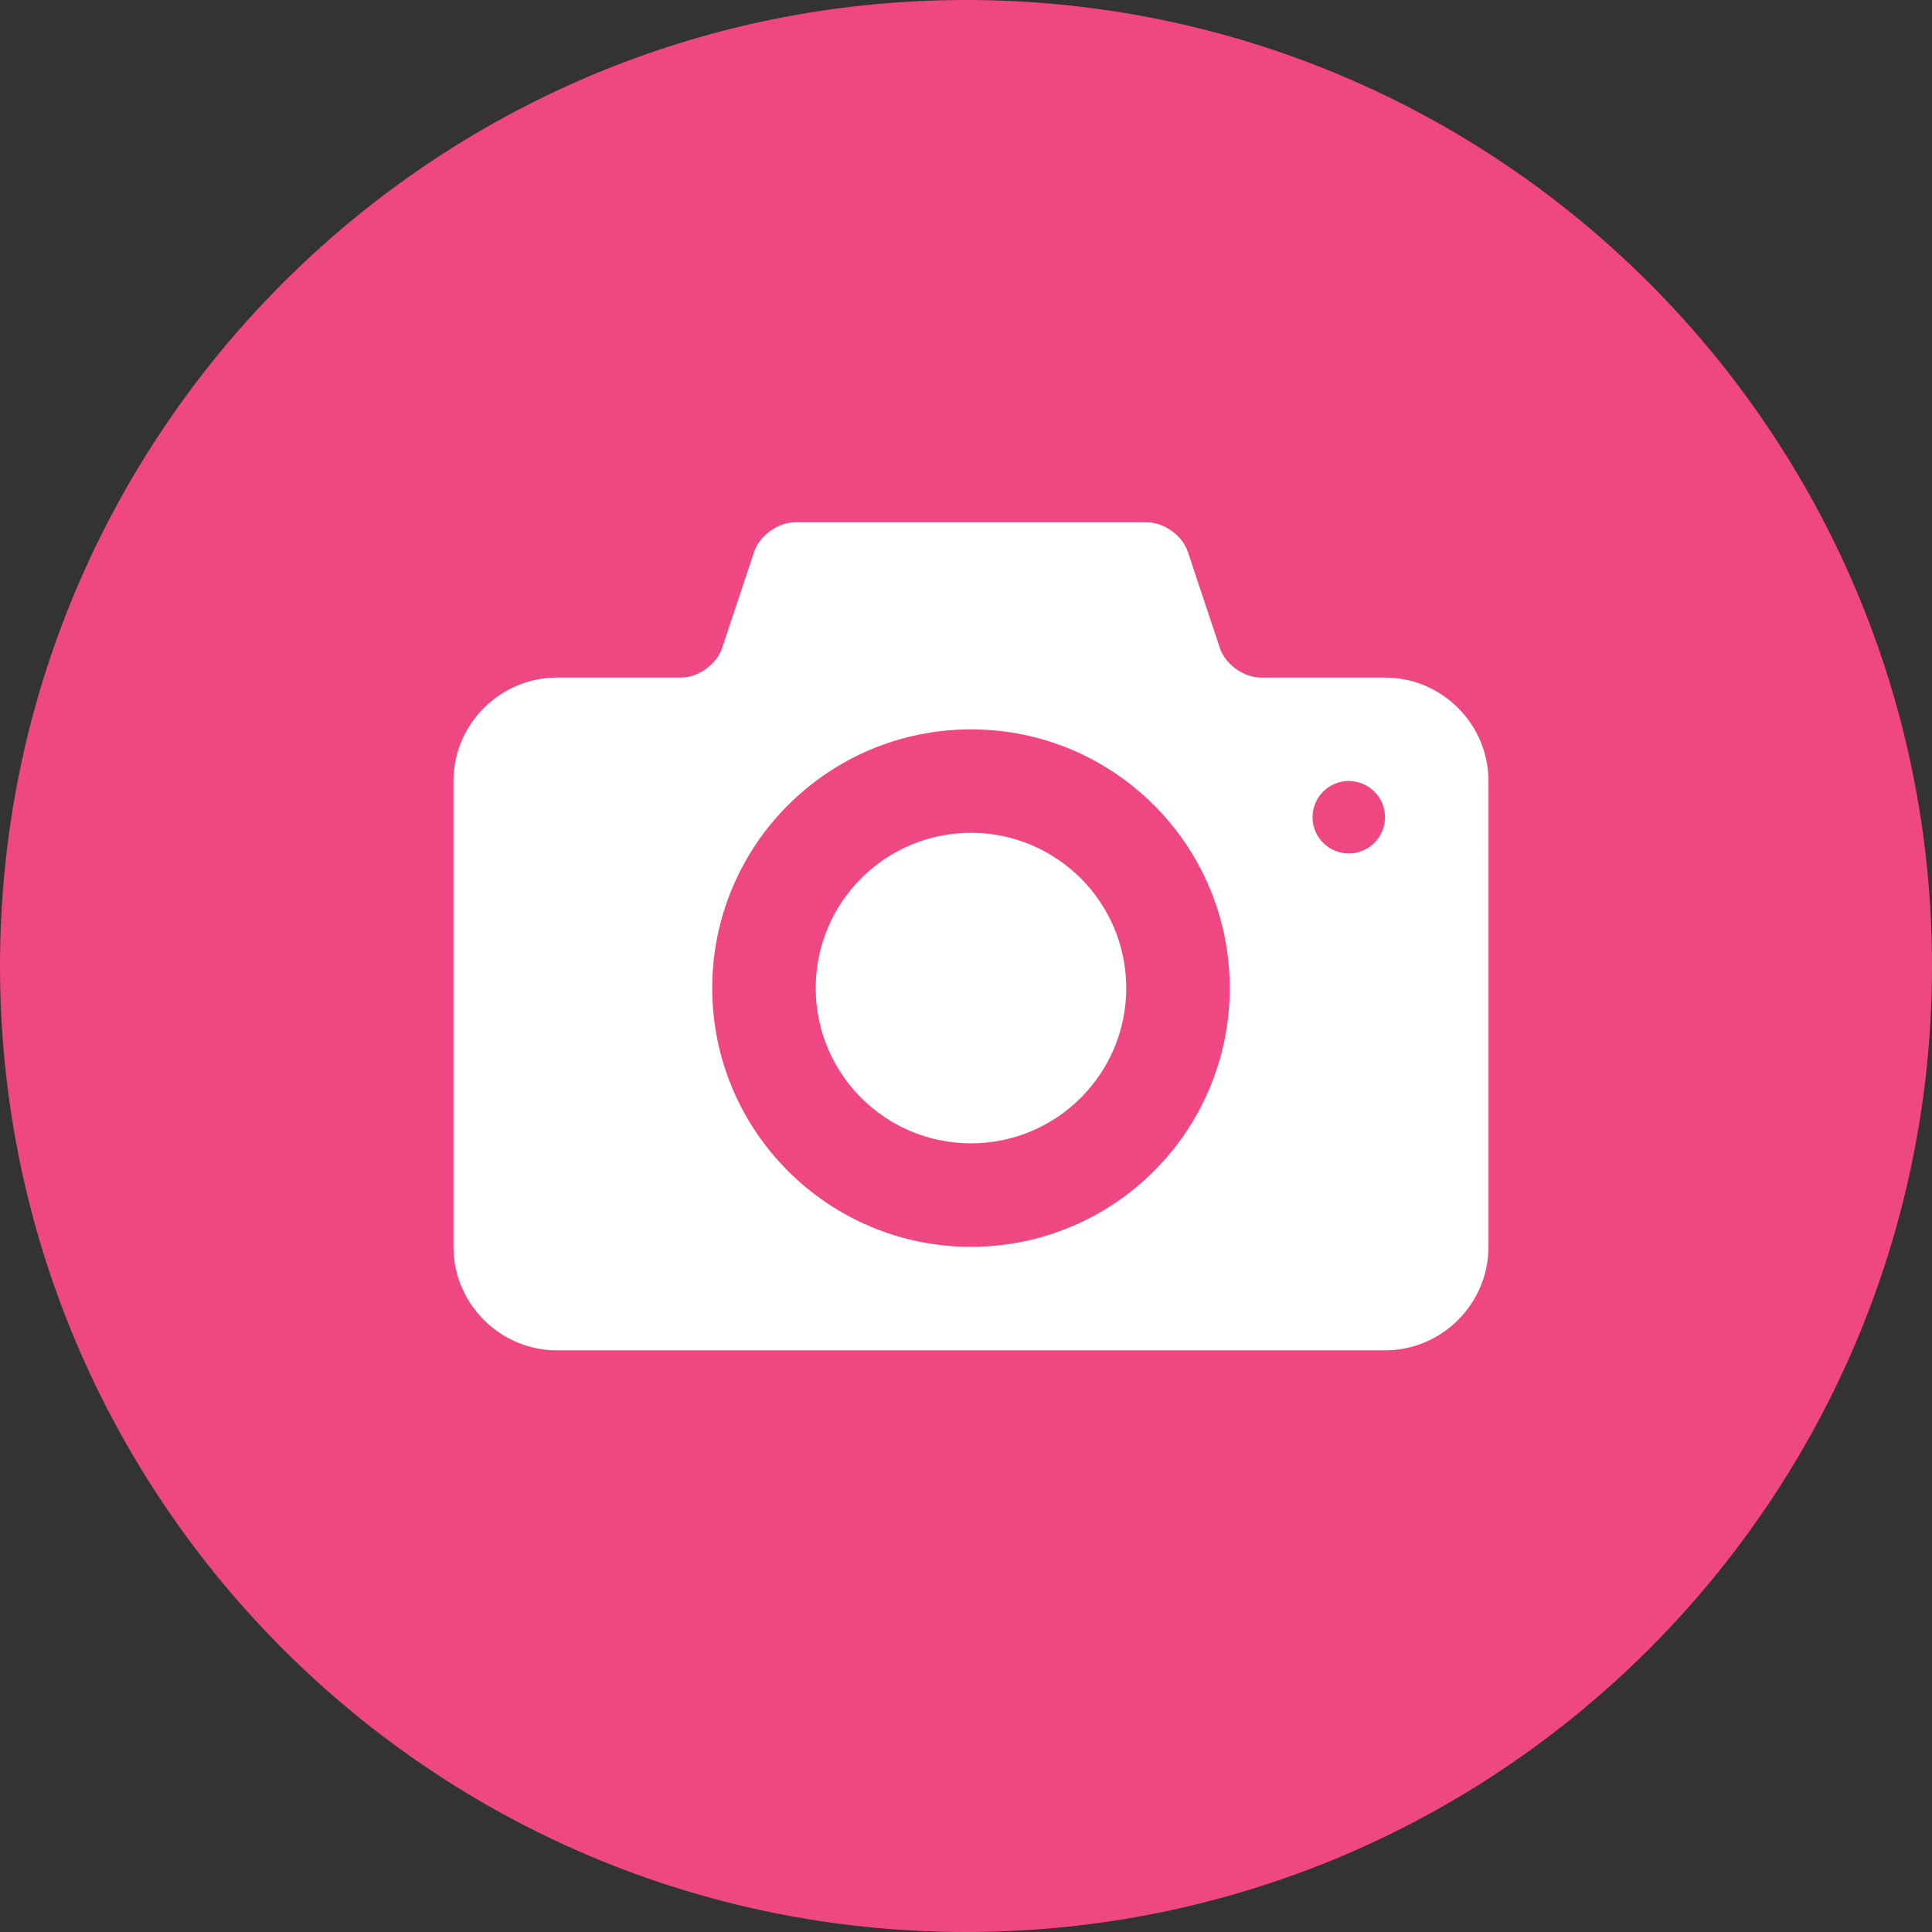 <?xml version="1.0" encoding="iso-8859-1"?>
<!-- Generator: Adobe Illustrator 19.1.0, SVG Export Plug-In . SVG Version: 6.00 Build 0)  -->
<svg version="1.1" xmlns="http://www.w3.org/2000/svg" xmlns:xlink="http://www.w3.org/1999/xlink" x="0px" y="0px"
	 viewBox="0 0 145 145" style="enable-background:new 0 0 145 145;" xml:space="preserve">
<rect x="0" y="0" width="145" height="145" fill="#333333" stroke="none"/>
<g id="image_x5F_unread">
	<g id="shape_2_">
		<g>
			<path style="fill:#EF4781;" d="M72.5,144.75c-39.839,0-72.25-32.411-72.25-72.25c0-39.839,32.411-72.25,72.25-72.25
				s72.25,32.412,72.25,72.25C144.75,112.339,112.339,144.75,72.5,144.75z"/>
		</g>
		<g>
			<path style="fill:#EF4781;" d="M72.5,0.5c39.701,0,72,32.299,72,72c0,39.701-32.299,72-72,72s-72-32.299-72-72
				C0.5,32.799,32.799,0.5,72.5,0.5 M72.5,0C32.459,0,0,32.459,0,72.5C0,112.541,32.459,145,72.5,145
				c40.041,0,72.5-32.459,72.5-72.5C145,32.459,112.541,0,72.5,0L72.5,0z"/>
		</g>
	</g>
	<g id="picture_icon_2_">
		<g>
			<path style="fill:#FFFFFF;" d="M72.874,62.506c-6.436,0-11.652,5.218-11.652,11.652c0,6.436,5.216,11.651,11.652,11.651
				c6.434,0,11.652-5.216,11.652-11.651C84.526,67.724,79.308,62.506,72.874,62.506z M103.945,50.854h-9.321
				c-1.282,0-2.663-0.994-3.068-2.21l-2.409-7.232c-0.406-1.216-1.786-2.21-3.068-2.21H59.668c-1.282,0-2.663,0.995-3.068,2.211
				l-2.409,7.232c-0.407,1.215-1.786,2.209-3.068,2.209h-9.321c-4.272,0-7.768,3.496-7.768,7.768v34.956
				c0,4.272,3.495,7.768,7.768,7.768h62.143c4.272,0,7.768-3.496,7.768-7.768V58.622C111.713,54.349,108.218,50.854,103.945,50.854z
				 M72.874,93.578c-10.725,0-19.42-8.695-19.42-19.419c0-10.725,8.694-19.419,19.42-19.419c10.723,0,19.42,8.695,19.42,19.419
				C92.294,84.882,83.597,93.578,72.874,93.578z M101.227,64.054c-1.5,0-2.719-1.217-2.719-2.719c0-1.501,1.218-2.719,2.719-2.719
				c1.502,0,2.719,1.218,2.719,2.719C103.945,62.837,102.729,64.054,101.227,64.054z"/>
		</g>
	</g>
</g>
<g id="Layer_1">
</g>
</svg>
